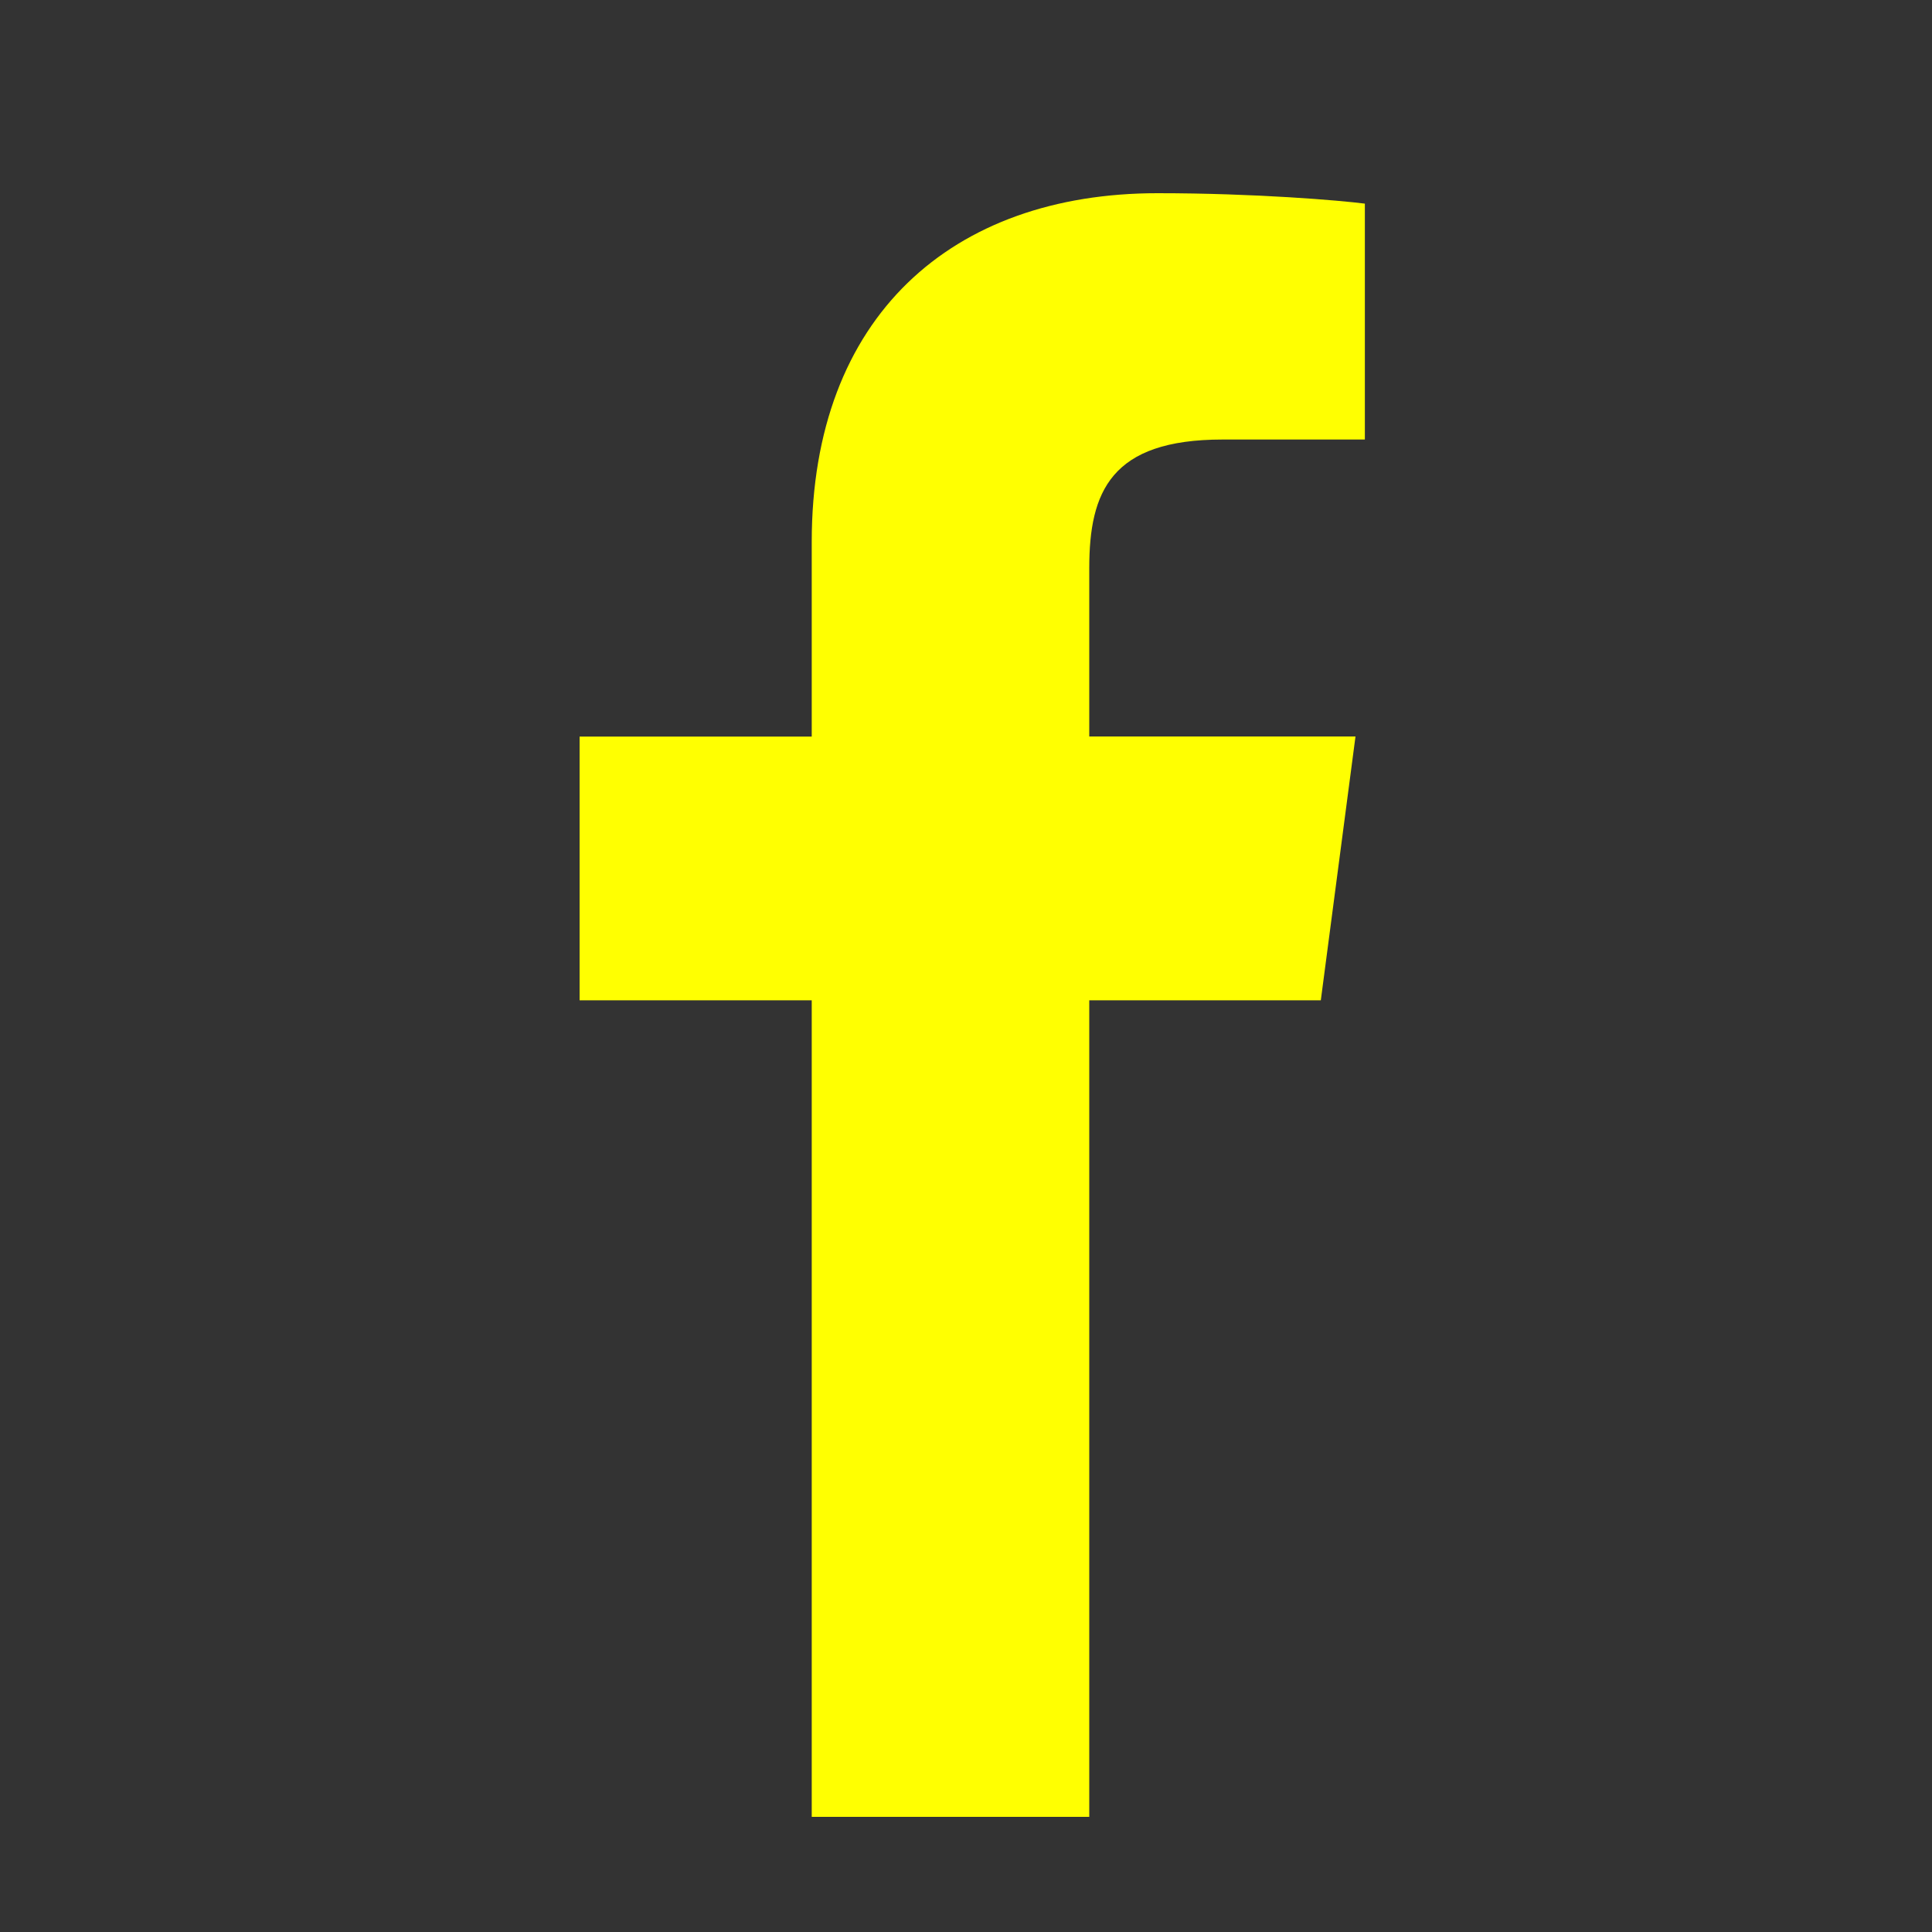 <svg width="20" height="20" viewBox="0 0 20 20" fill="none" xmlns="http://www.w3.org/2000/svg"><rect x="0" y="0" width="20" height="20" fill="#333333" stroke="none"/><path fill-rule="evenodd" clip-rule="evenodd" d="M8.403 18.81v-8.455H6v-2.73h2.403V5.61C8.403 3.273 9.857 2 11.982 2c1.017 0 1.892.075 2.147.108V4.55h-1.474c-1.155 0-1.379.54-1.379 1.33v1.744h2.756l-.359 2.731h-2.397v8.453H8.403z" fill="#FFFF01"/></svg>